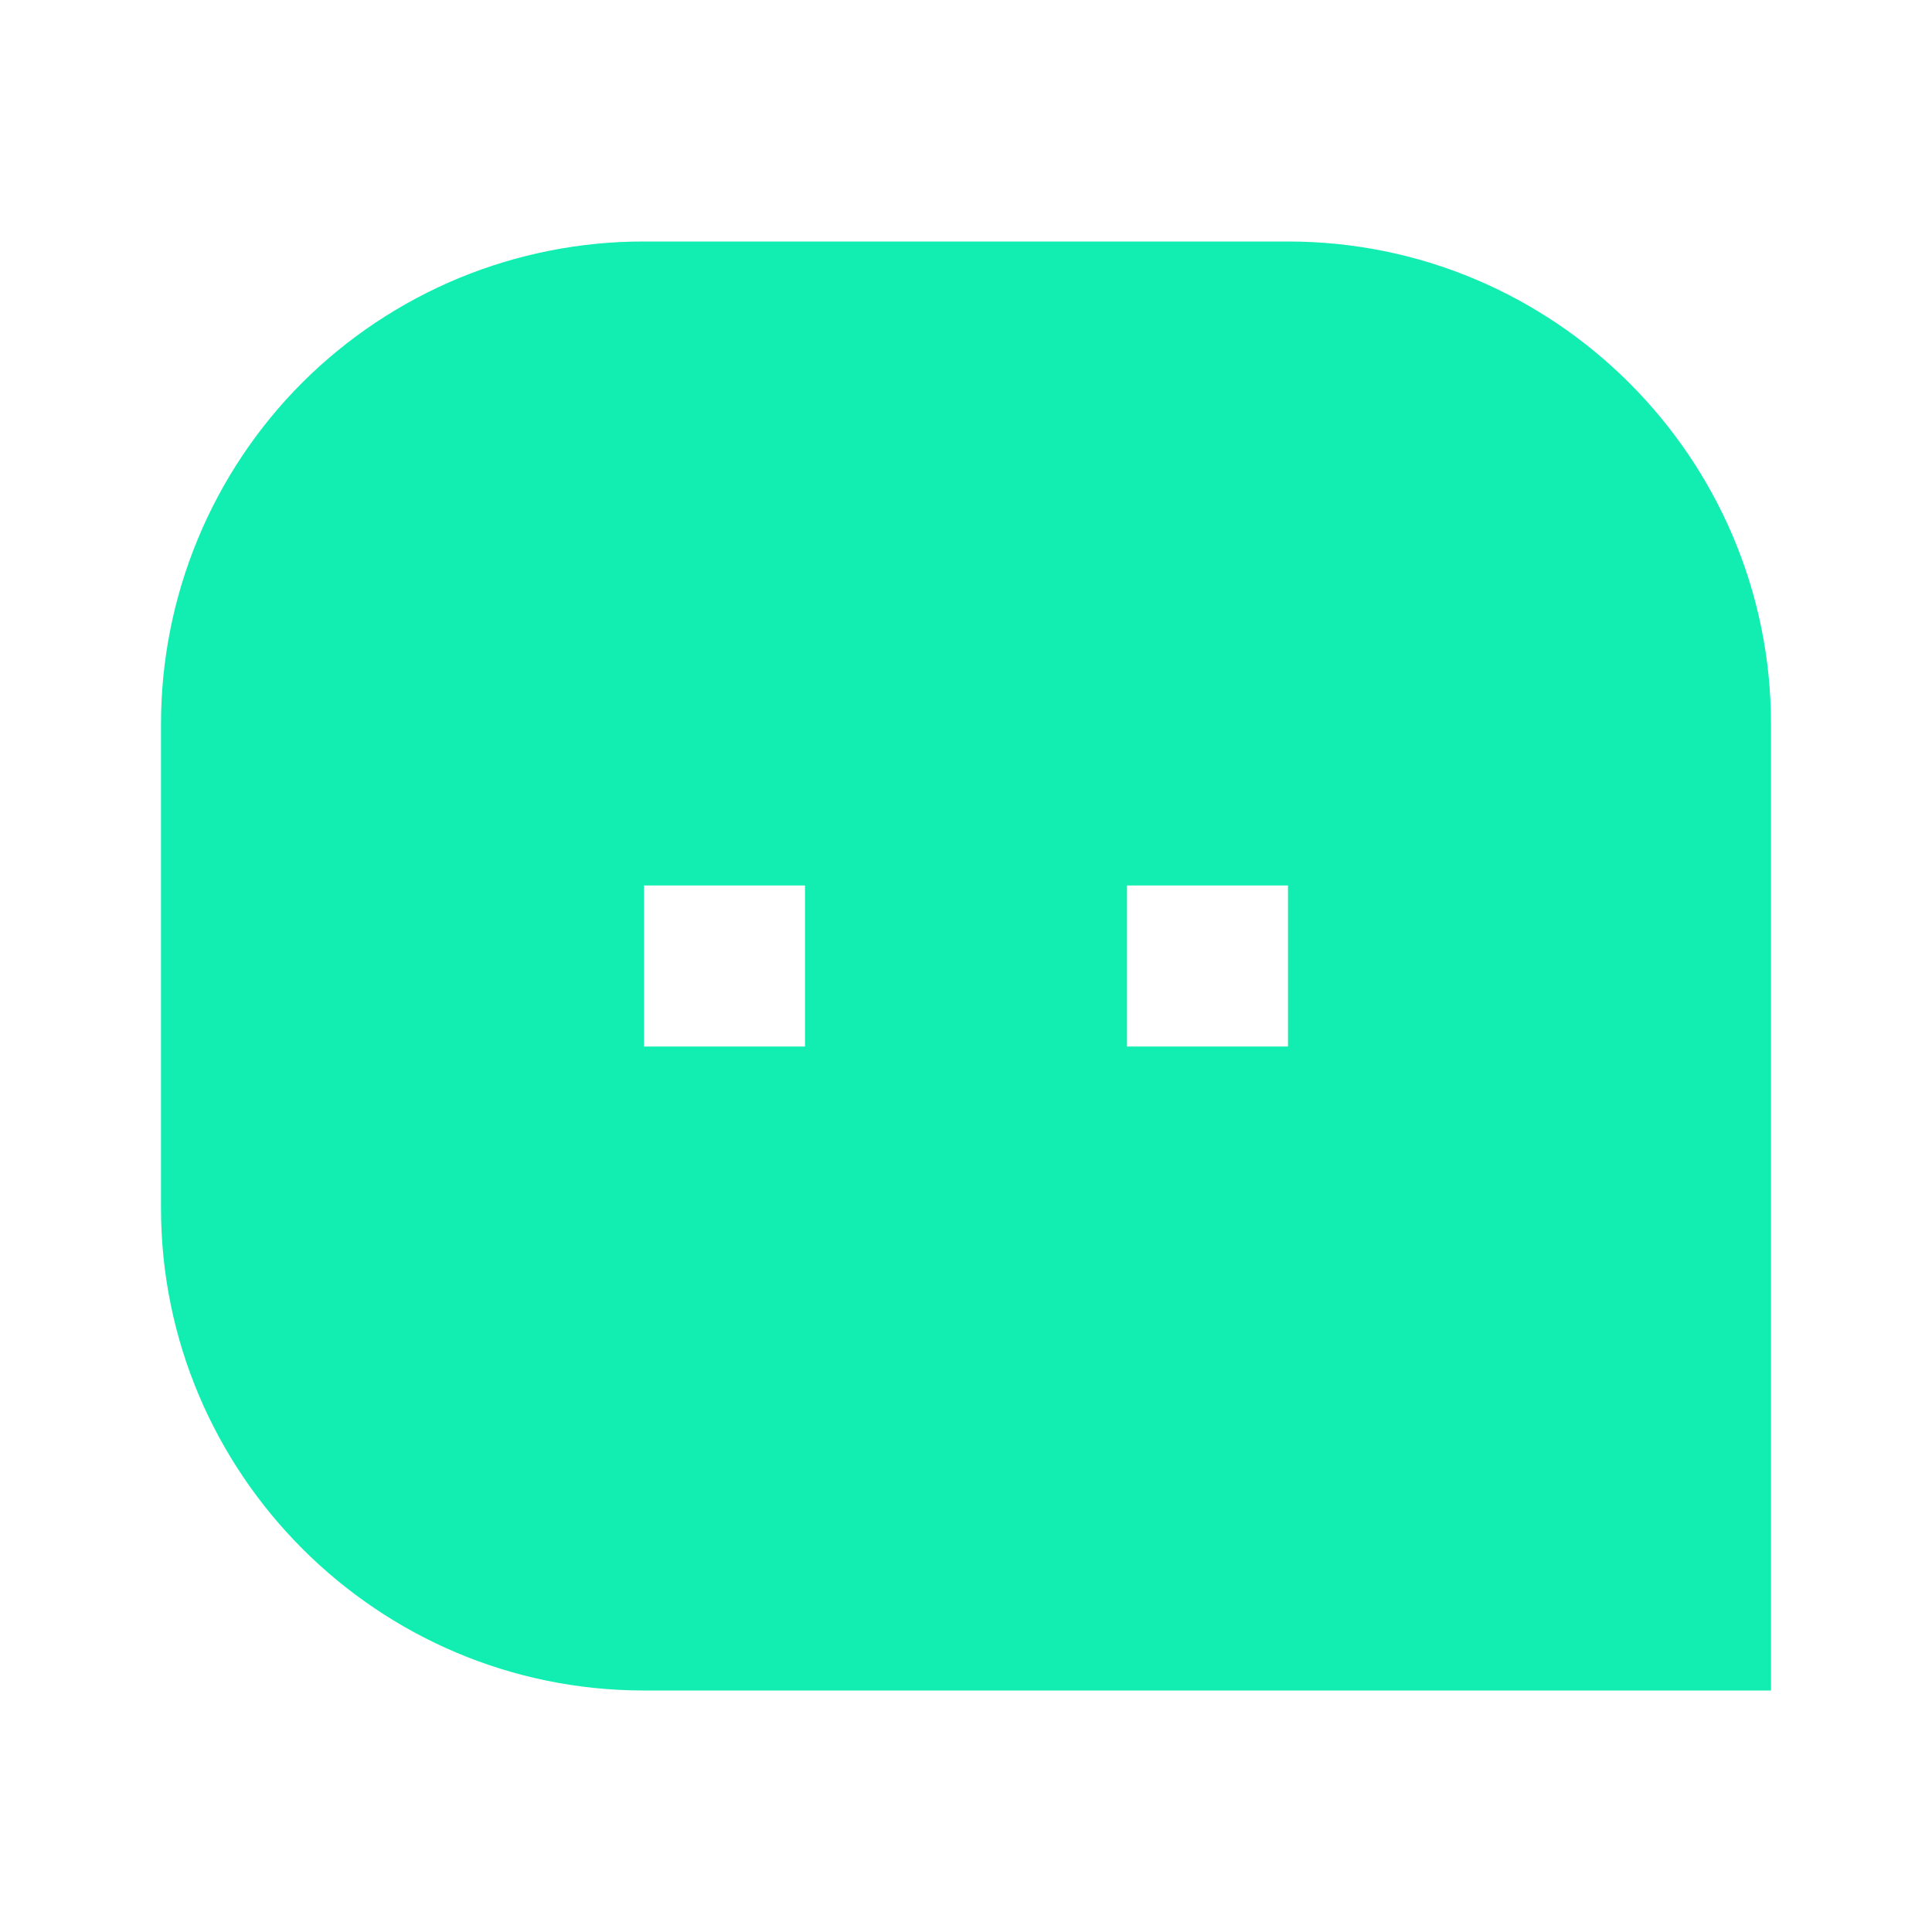 <svg width="18" height="18" viewBox="0 0 18 18" fill="none" xmlns="http://www.w3.org/2000/svg">
<path d="M1.5 6.746C1.5 6.155 1.616 5.57 1.842 5.024C2.068 4.478 2.399 3.982 2.817 3.564C3.235 3.147 3.732 2.816 4.278 2.59C4.824 2.365 5.409 2.249 6 2.25H12C14.485 2.25 16.5 4.271 16.5 6.746V15.75H6C3.515 15.75 1.5 13.729 1.5 11.255V6.746ZM10.5 8.25V9.75H12V8.25H10.5ZM6 8.25V9.75H7.5V8.25H6Z" fill="#12EEB1"/>
</svg>
